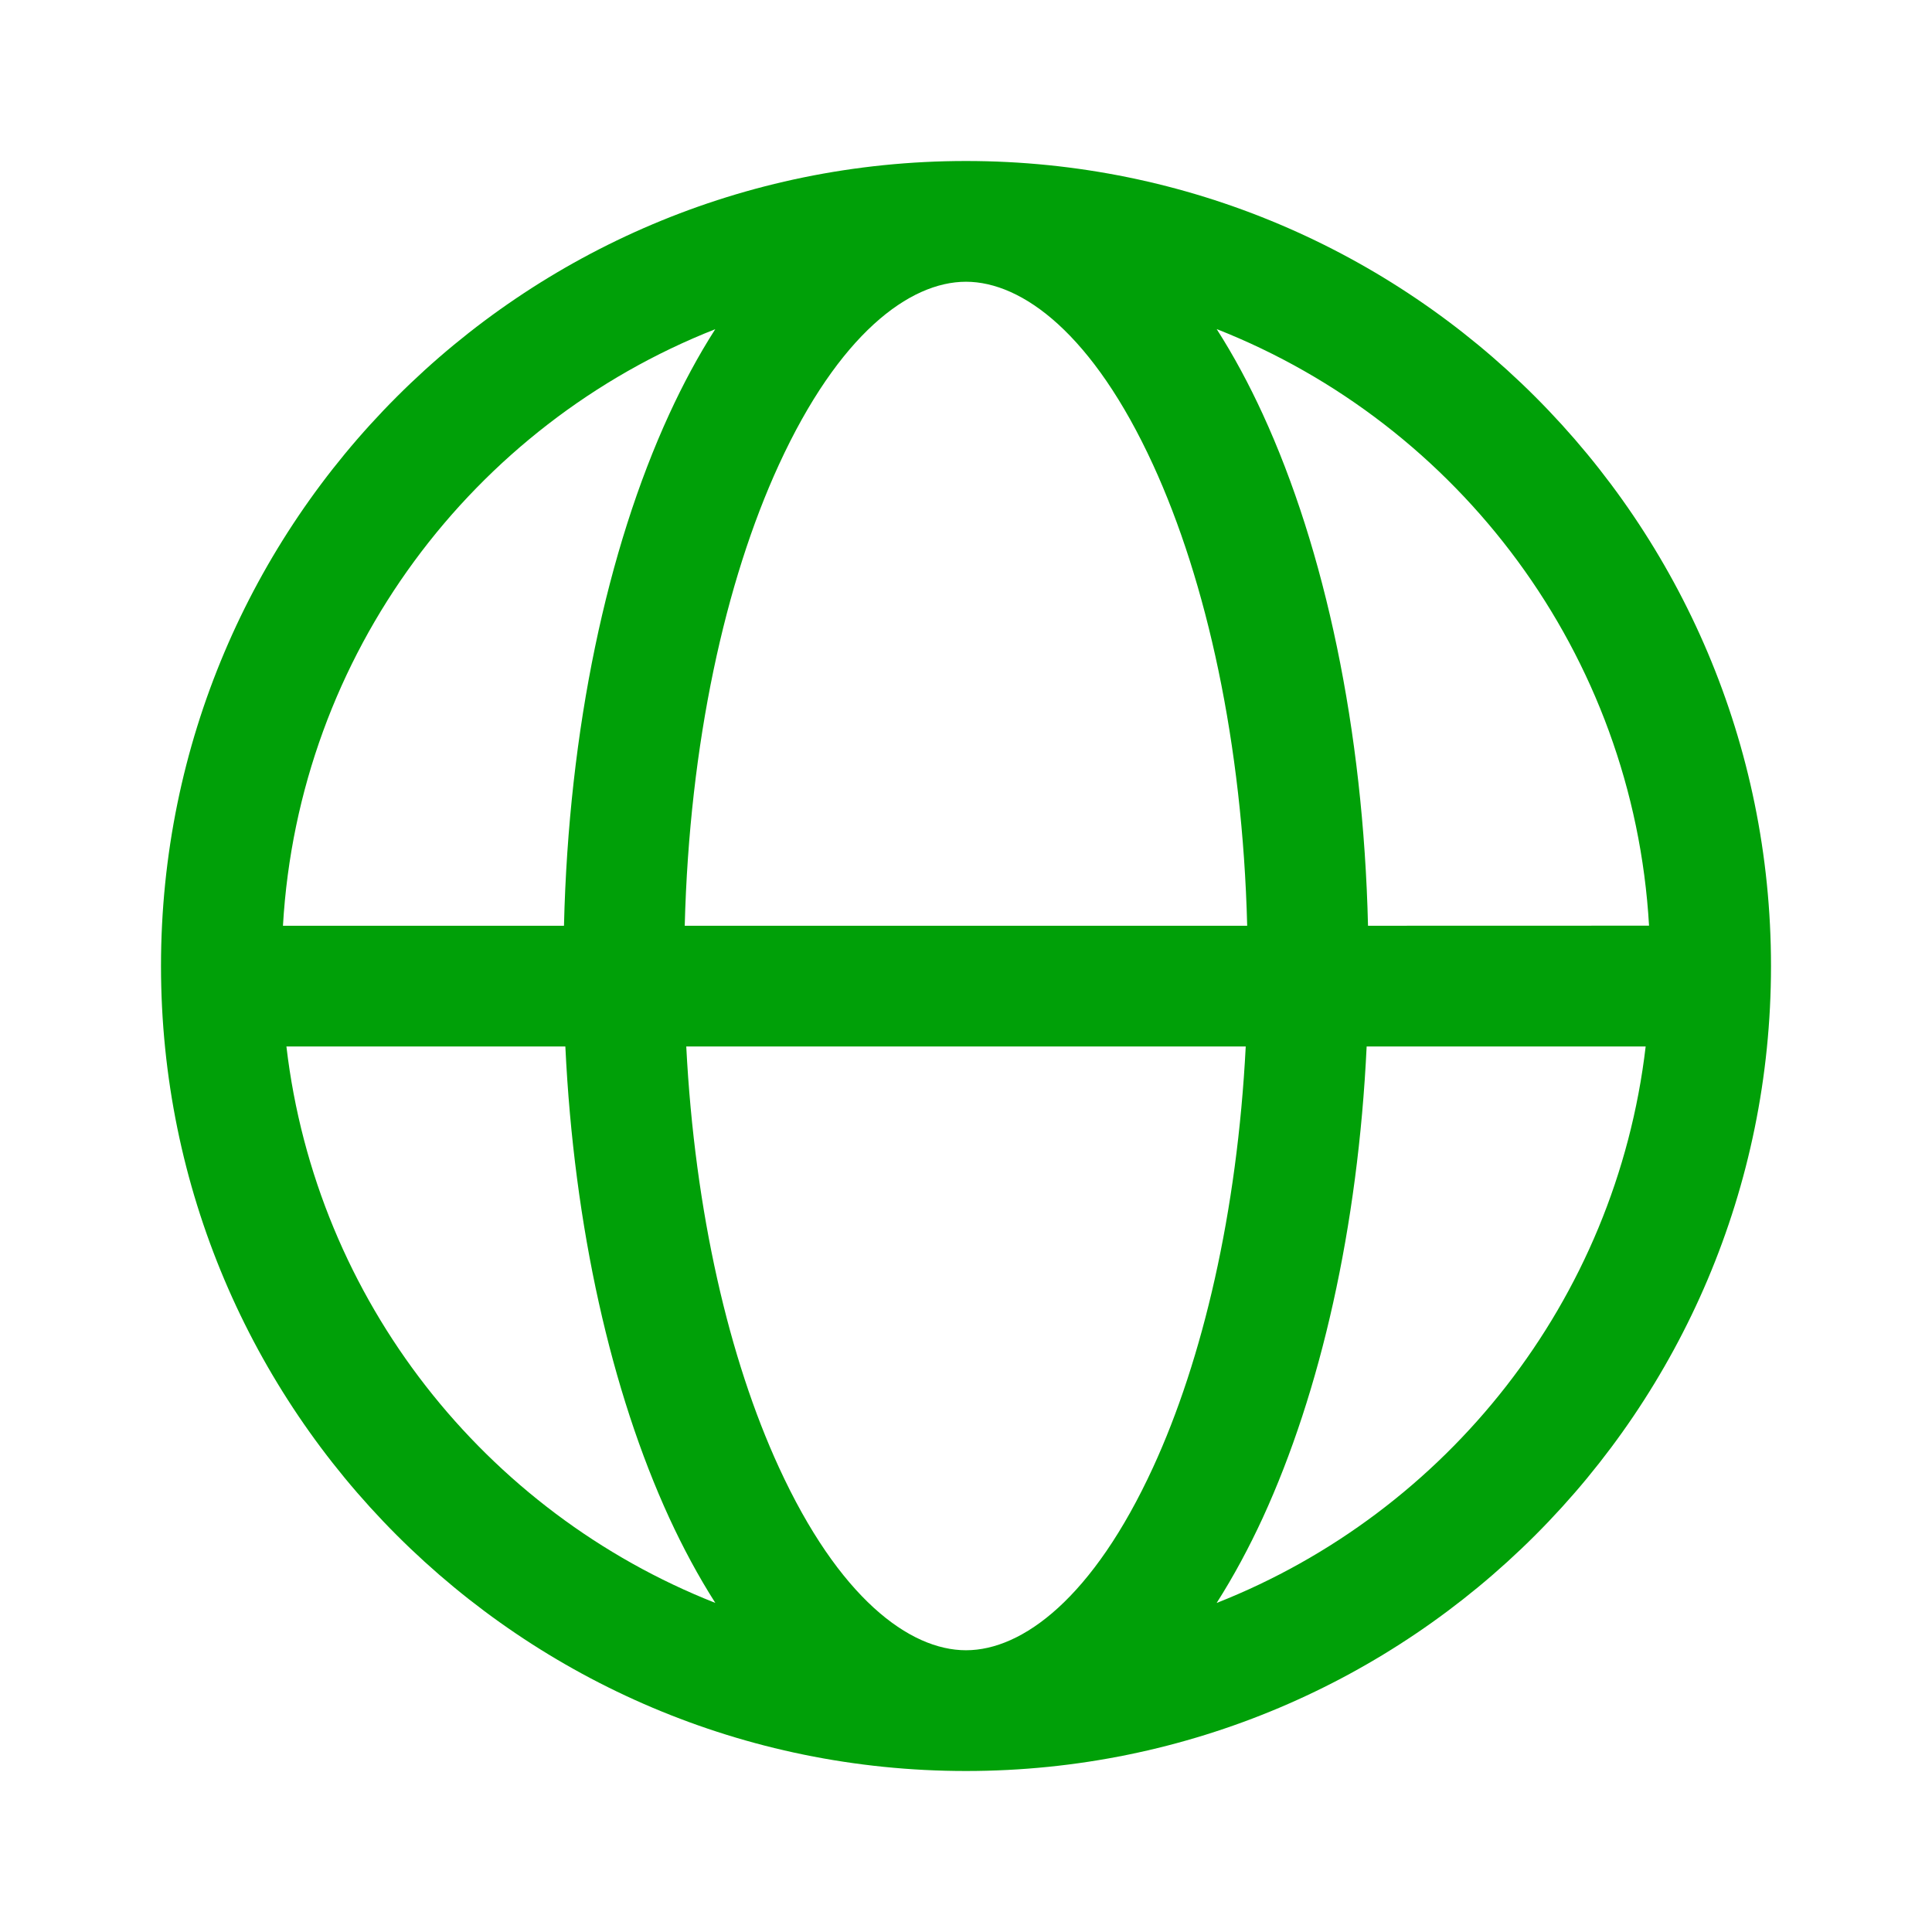 <svg fill="none" height="24" viewBox="0 0 24 24" width="24" xmlns="http://www.w3.org/2000/svg"><path clip-rule="evenodd" d="m12 22c5.523 0 10-4.477 10-10 0-5.523-4.477-10-10-10-5.523 0-10 4.477-10 10 0 5.523 4.477 10 10 10zm-3.114-17.911c-3.007 1.184-5.176 4.033-5.371 7.411h3.491c.058-2.443.536-4.675 1.307-6.354.17-.37.361-.727.573-1.058zm3.114-.589c-.703 0-1.579.652-2.324 2.272-.666 1.449-1.112 3.46-1.17 5.728h6.987c-.058-2.268-.504-4.278-1.17-5.728-.744-1.62-1.621-2.272-2.324-2.272zm4.994 8c-.058-2.443-.536-4.675-1.307-6.354-.17-.37-.361-.727-.573-1.058 3.007 1.184 5.176 4.033 5.371 7.411zm-1.52 1.5h-6.949c.106 2.063.534 3.886 1.151 5.228.744 1.62 1.621 2.272 2.324 2.272s1.579-.652 2.324-2.272c.617-1.342 1.045-3.165 1.151-5.228zm-.36 6.912c.211-.331.402-.687.573-1.058.718-1.564 1.183-3.607 1.29-5.854h3.466c-.37 3.158-2.471 5.786-5.328 6.912zm-6.228 0c-.211-.331-.402-.687-.573-1.058-.718-1.564-1.183-3.607-1.29-5.854h-3.465c.37 3.158 2.471 5.786 5.328 6.912z" fill="#00a008" fill-rule="evenodd"/></svg>